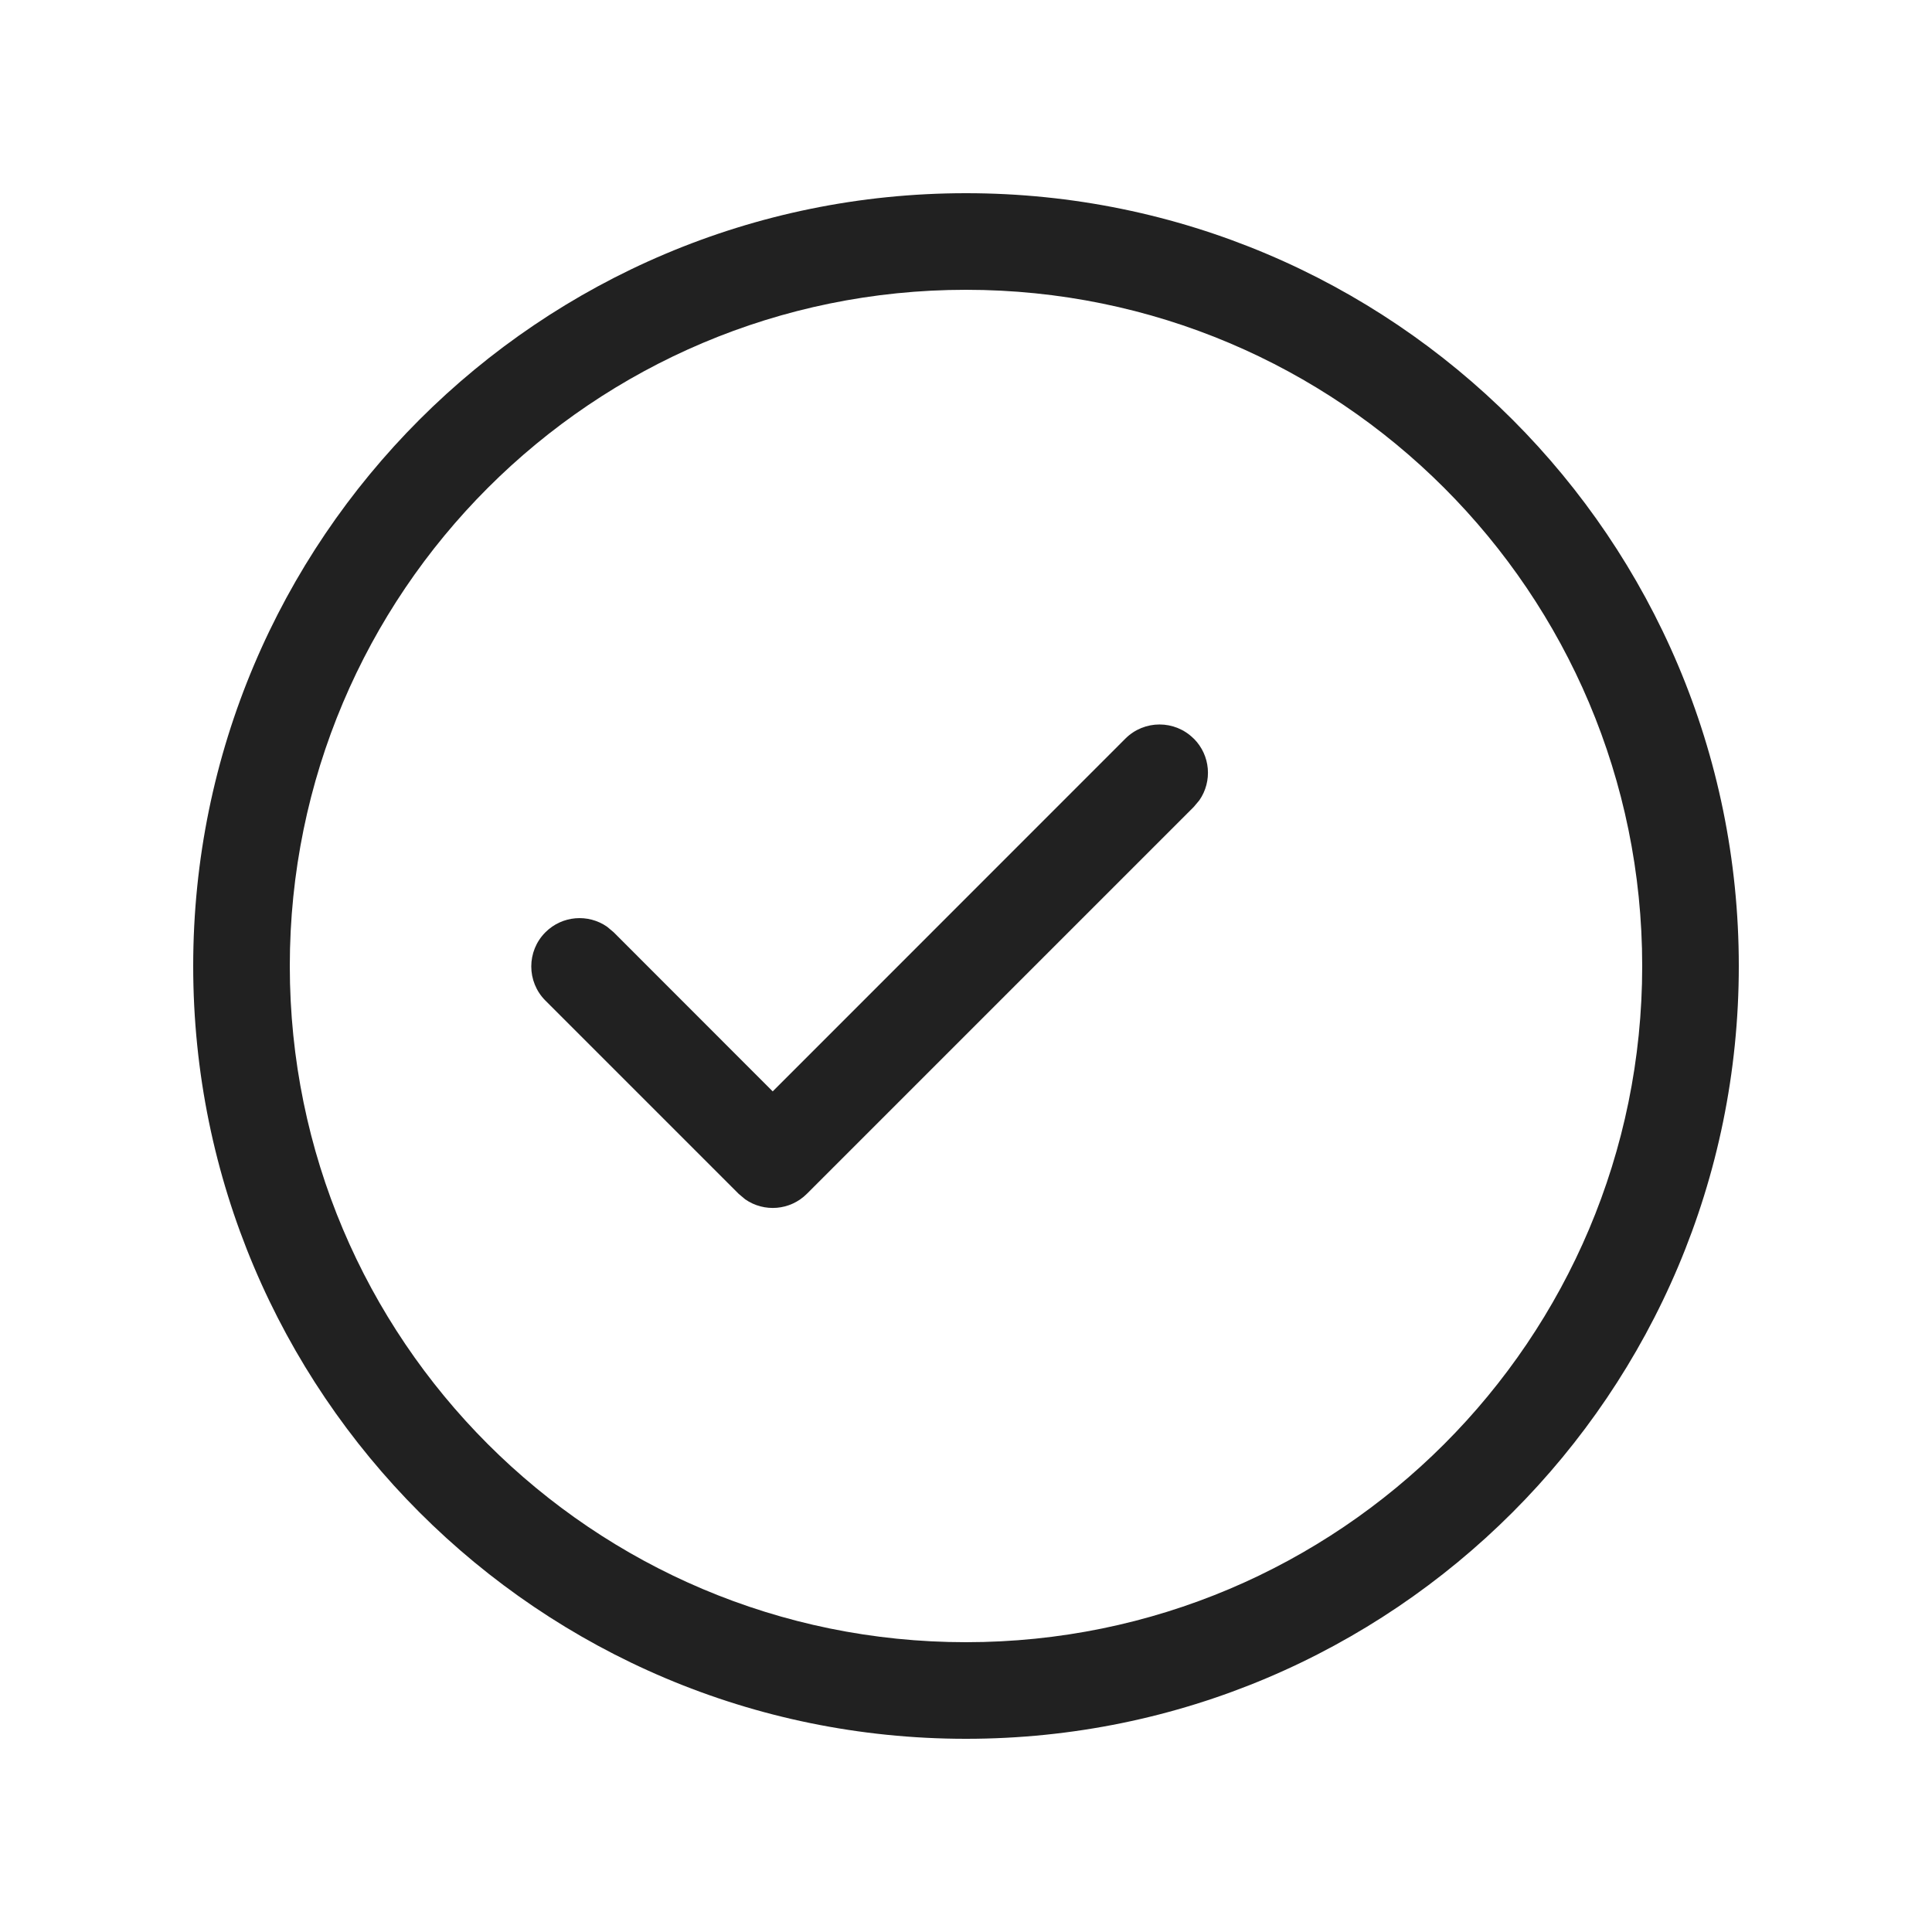 <svg width="20" height="20" viewBox="0 0 20 20" xmlns="http://www.w3.org/2000/svg">
  <path d="M10,2c4.418,0 8,3.582 8,8c0,4.418 -3.582,8 -8,8c-4.418,0 -8,-3.582 -8,-8c0,-4.418 3.582,-8 8,-8zM10,3c-3.866,0 -7,3.134 -7,7c0,3.866 3.134,7 7,7c3.866,0 7,-3.134 7,-7c0,-3.866 -3.134,-7 -7,-7zM12.358,7.646c0.174,0.174 0.193,0.443 0.058,0.638l-0.058,0.069l-4.005,4.005c-0.174,0.174 -0.443,0.193 -0.638,0.058l-0.069,-0.058l-2,-2c-0.195,-0.195 -0.195,-0.512 0,-0.707c0.174,-0.174 0.443,-0.193 0.638,-0.058l0.069,0.058l1.646,1.647l3.651,-3.652c0.195,-0.195 0.512,-0.195 0.707,0z" fill="#212121" />
</svg>